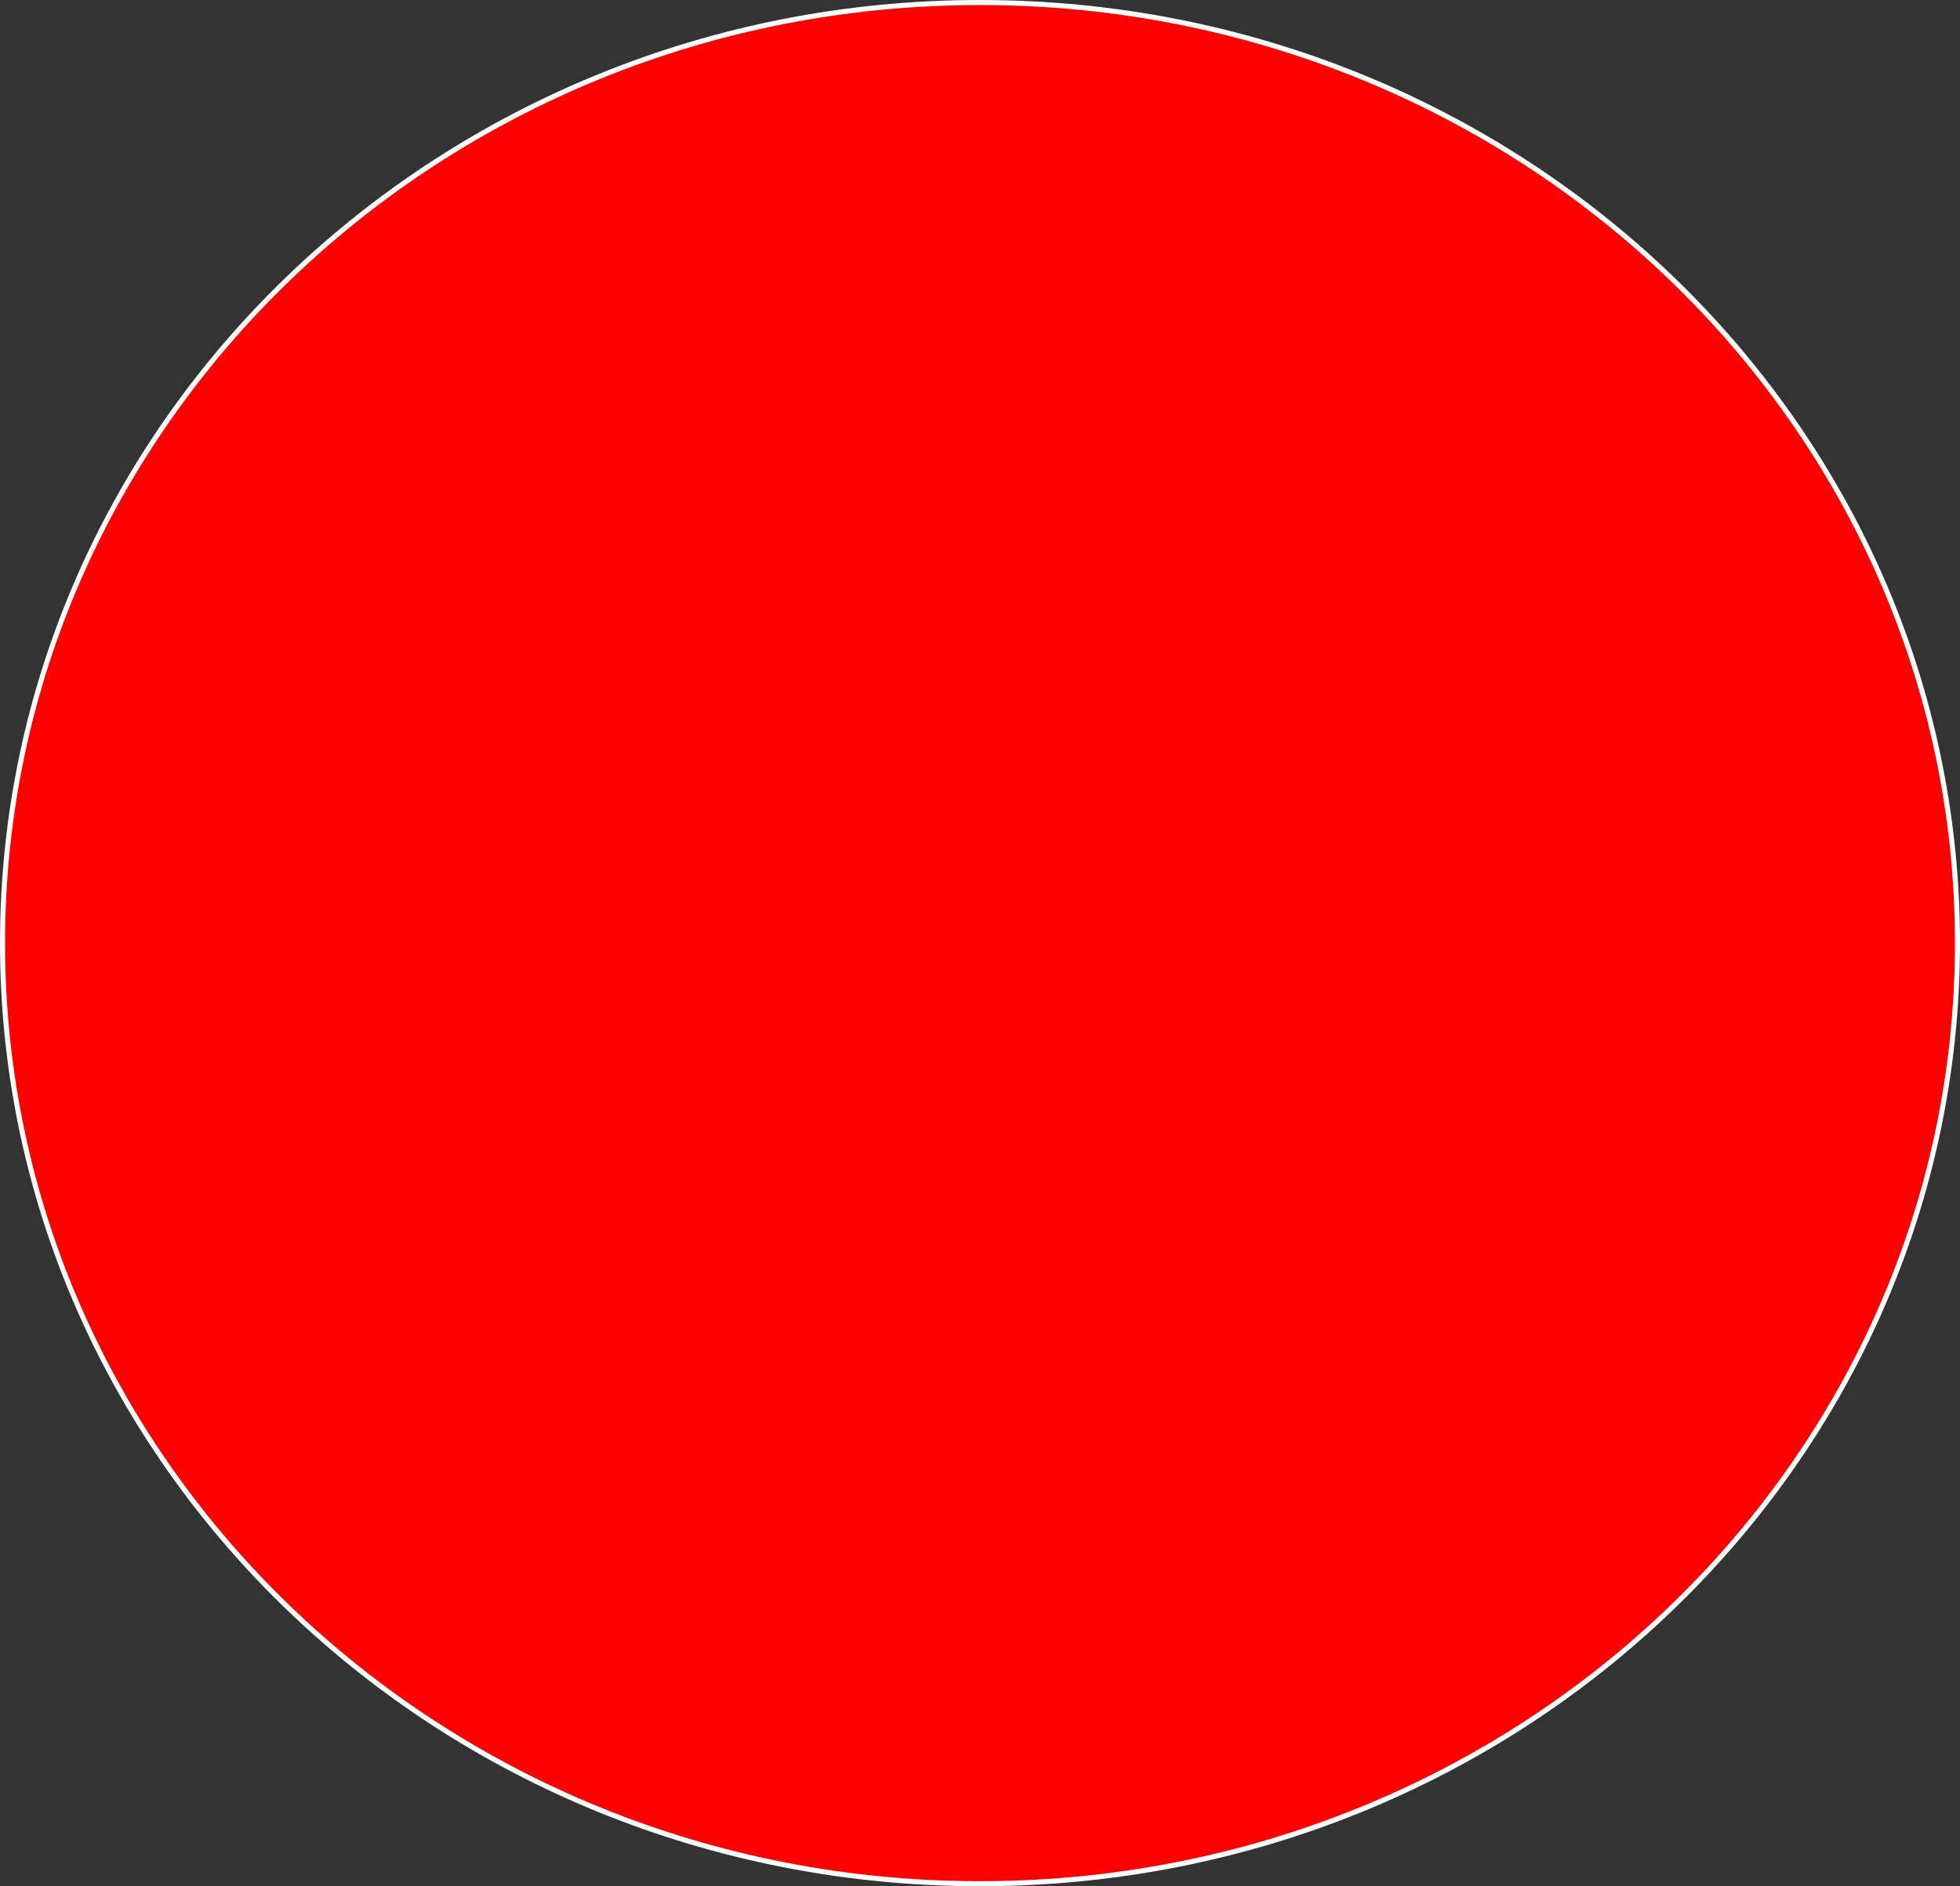 <svg version="1.1" xmlns="http://www.w3.org/2000/svg" xmlns:xlink="http://www.w3.org/1999/xlink" width="193.5" height="186.171" viewBox="0,0,193.5,186.171"><rect x="0" y="0" width="193.5" height="186.171" fill="#333333" stroke="none"/><g transform="translate(-143.25,-86.915)"><g data-paper-data="{&quot;isPaintingLayer&quot;:true}" fill="#ff0000" fill-rule="nonzero" stroke="#ffffff" stroke-width="0.5" stroke-linecap="butt" stroke-linejoin="miter" stroke-miterlimit="10" stroke-dasharray="" stroke-dashoffset="0" style="mix-blend-mode: normal"><path d="M336.5,180c0,51.272 -43.205,92.835 -96.5,92.835c-53.295,0 -96.5,-41.564 -96.5,-92.835c0,-51.272 43.205,-92.835 96.5,-92.835c53.295,0 96.5,41.564 96.5,92.835z"/></g></g></svg>